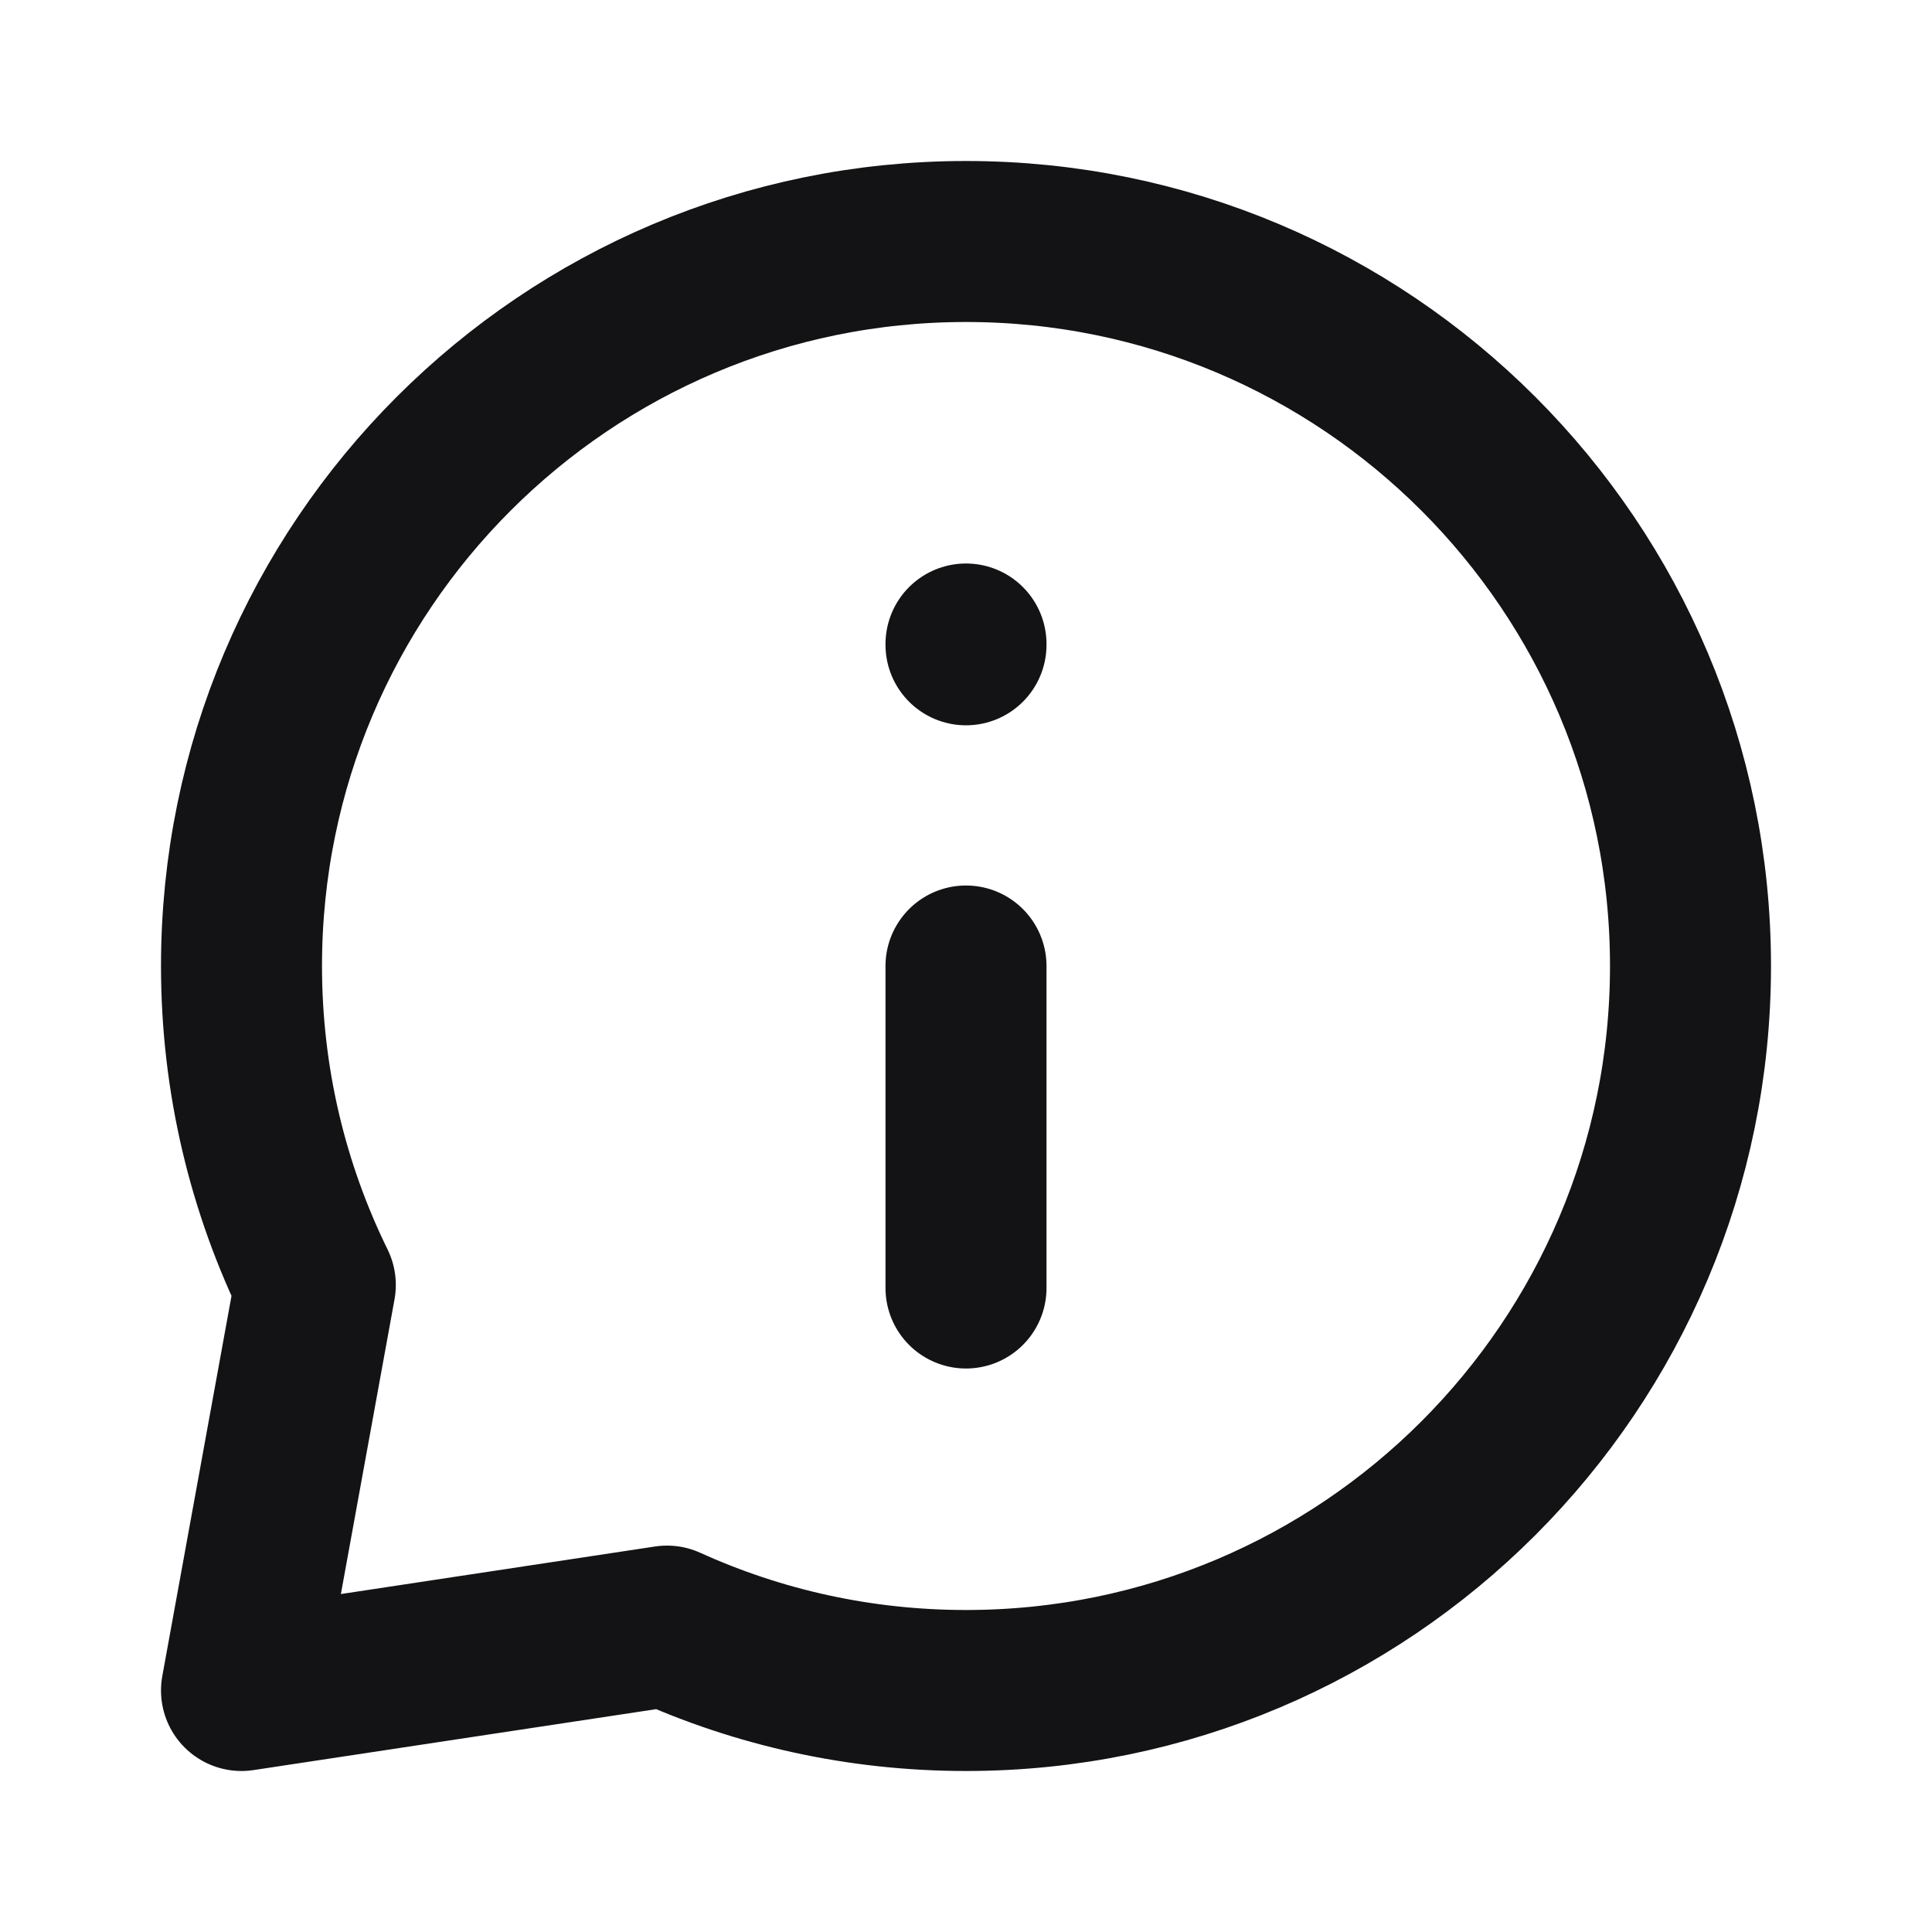 <svg width="24" height="24" viewBox="0 0 24 24" fill="none" xmlns="http://www.w3.org/2000/svg">
<path d="M12 16V12M12 8.01V8M21 12C21 16.971 16.971 21 12 21C10.676 21 9.419 20.714 8.286 20.2L3 21L3.917 15.962C3.33 14.766 3 13.422 3 12C3 7.029 7.03 3 12 3C16.971 3 21 7.029 21 12Z" stroke="#131316" stroke-width="2" stroke-linecap="round" stroke-linejoin="round"/>
</svg>
